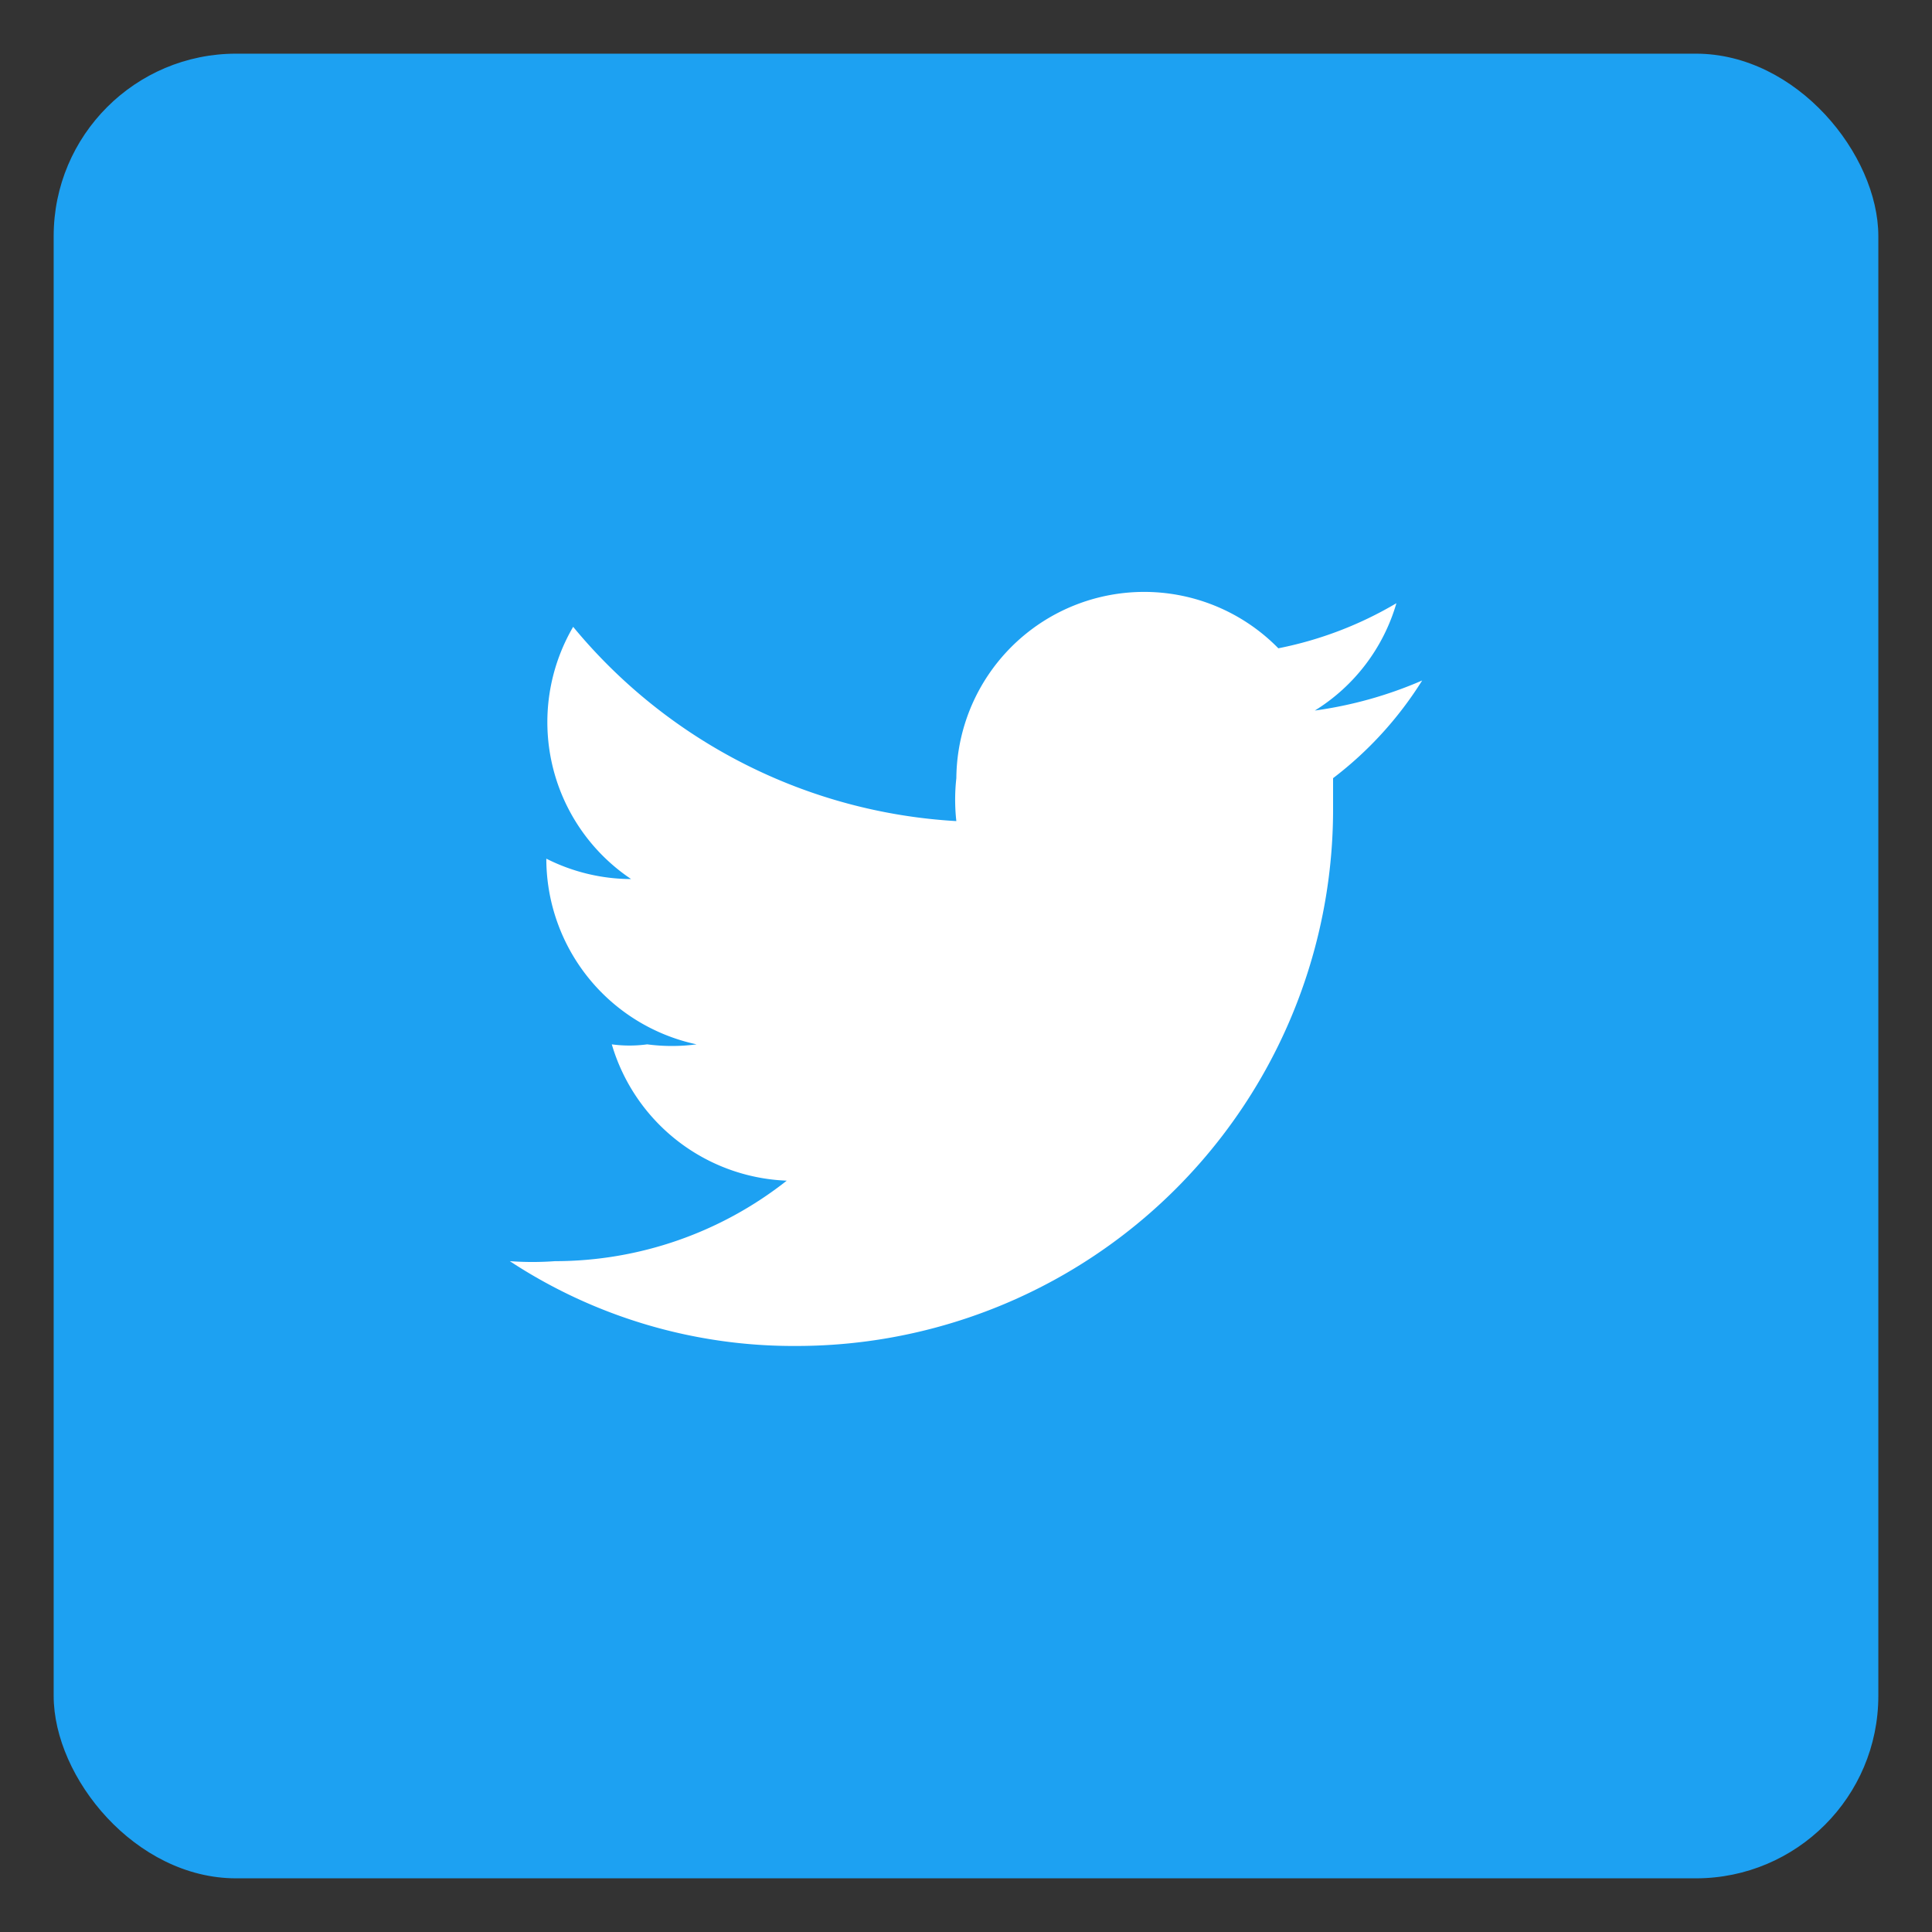 <svg data-name="Layer 1" xmlns="http://www.w3.org/2000/svg" viewBox="0 0 18 18"><rect x="0" y="0" width="18" height="18" fill="#333333" stroke="none"/><rect x=".5" y=".5" width="17" height="17" rx="1.7" fill="#1da1f2"/><path d="M13.25 6.34a3.81 3.81 0 01-1 .28 1.75 1.75 0 00.76-1 3.49 3.49 0 01-1.1.42 1.75 1.75 0 00-3 1.21 1.81 1.81 0 000 .4 5 5 0 01-3.57-1.81 1.76 1.76 0 00.54 2.35A1.76 1.76 0 015.09 8a1.77 1.77 0 001.4 1.73 1.75 1.75 0 01-.46 0 1.23 1.23 0 01-.33 0A1.77 1.77 0 007.33 11a3.49 3.49 0 01-2.16.75 2.86 2.86 0 01-.42 0 4.81 4.81 0 002.67.79 5 5 0 005-5v-.29a3.43 3.43 0 00.83-.91z" fill="#fff"/></svg>